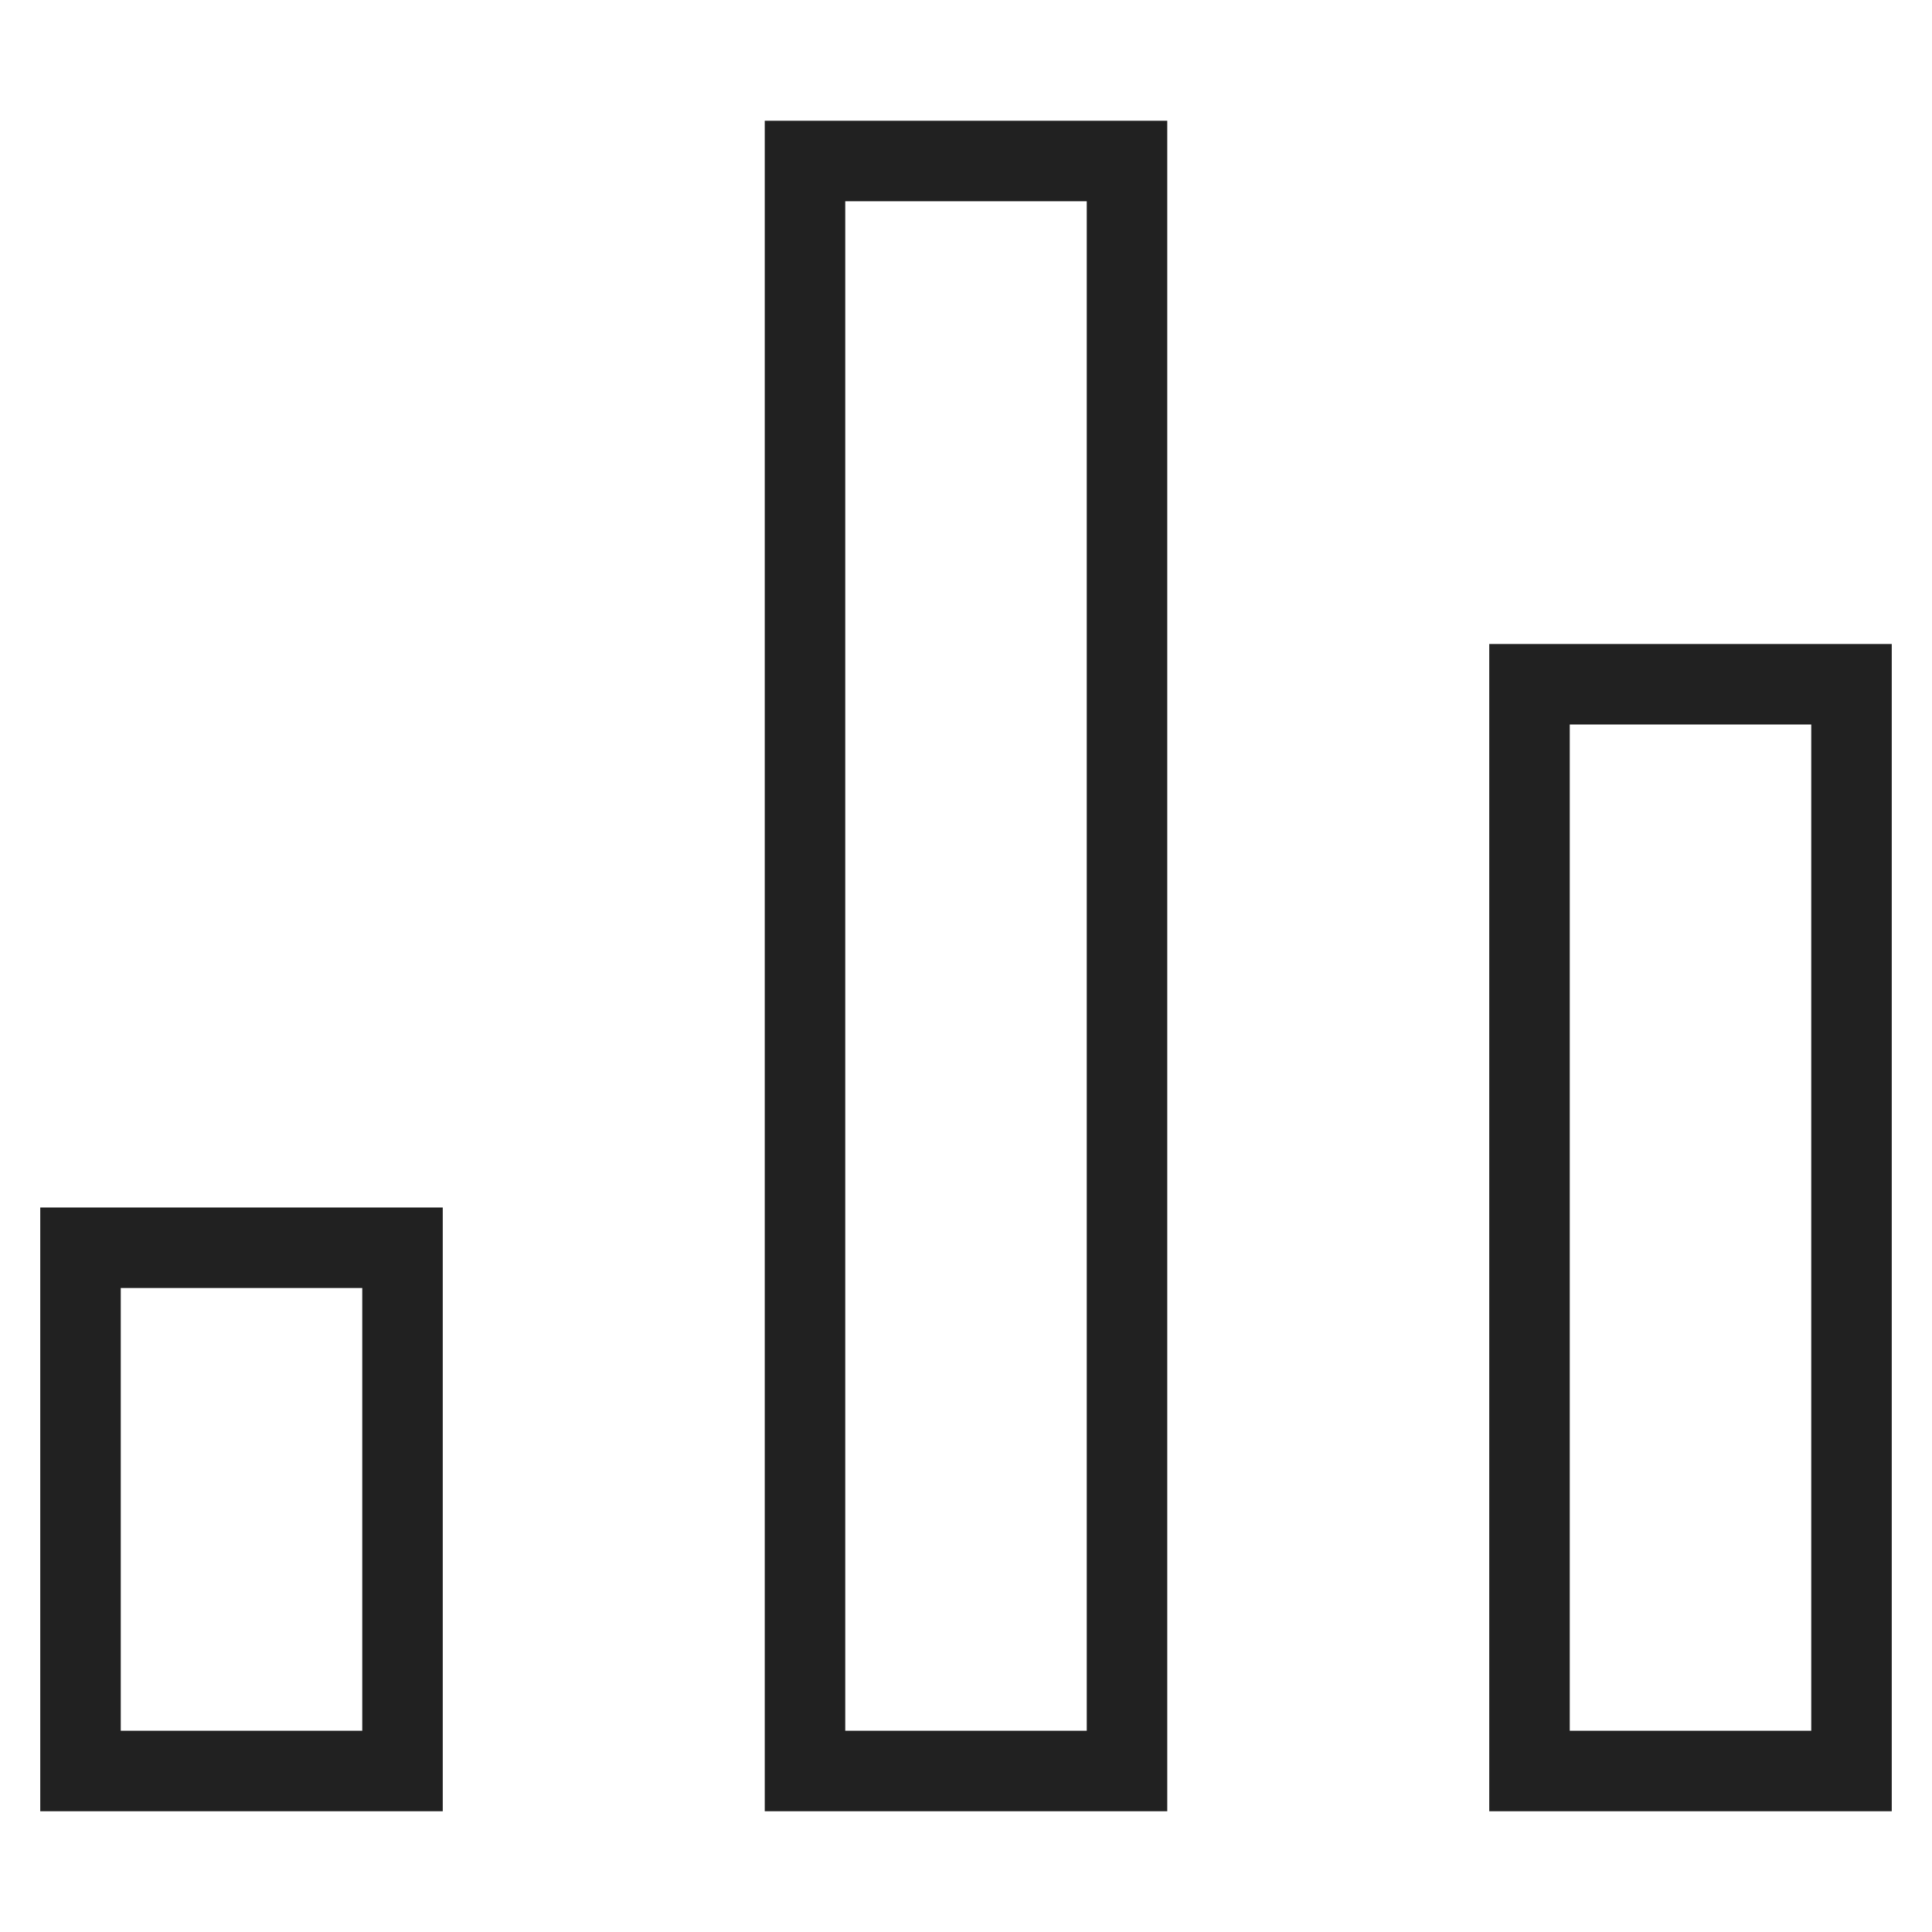 <svg xmlns="http://www.w3.org/2000/svg" viewBox="0 0 48 48"><title>chart bar 32</title><g stroke-linecap="square" stroke-width="2" fill="none" stroke="#212121" stroke-linejoin="miter" class="nc-icon-wrapper" stroke-miterlimit="10"><rect x="20" y="4" width="8" height="40" stroke="#212121"></rect> <rect x="2" y="31" width="8" height="13"></rect> <rect x="38" y="17" width="8" height="27"></rect></g></svg>